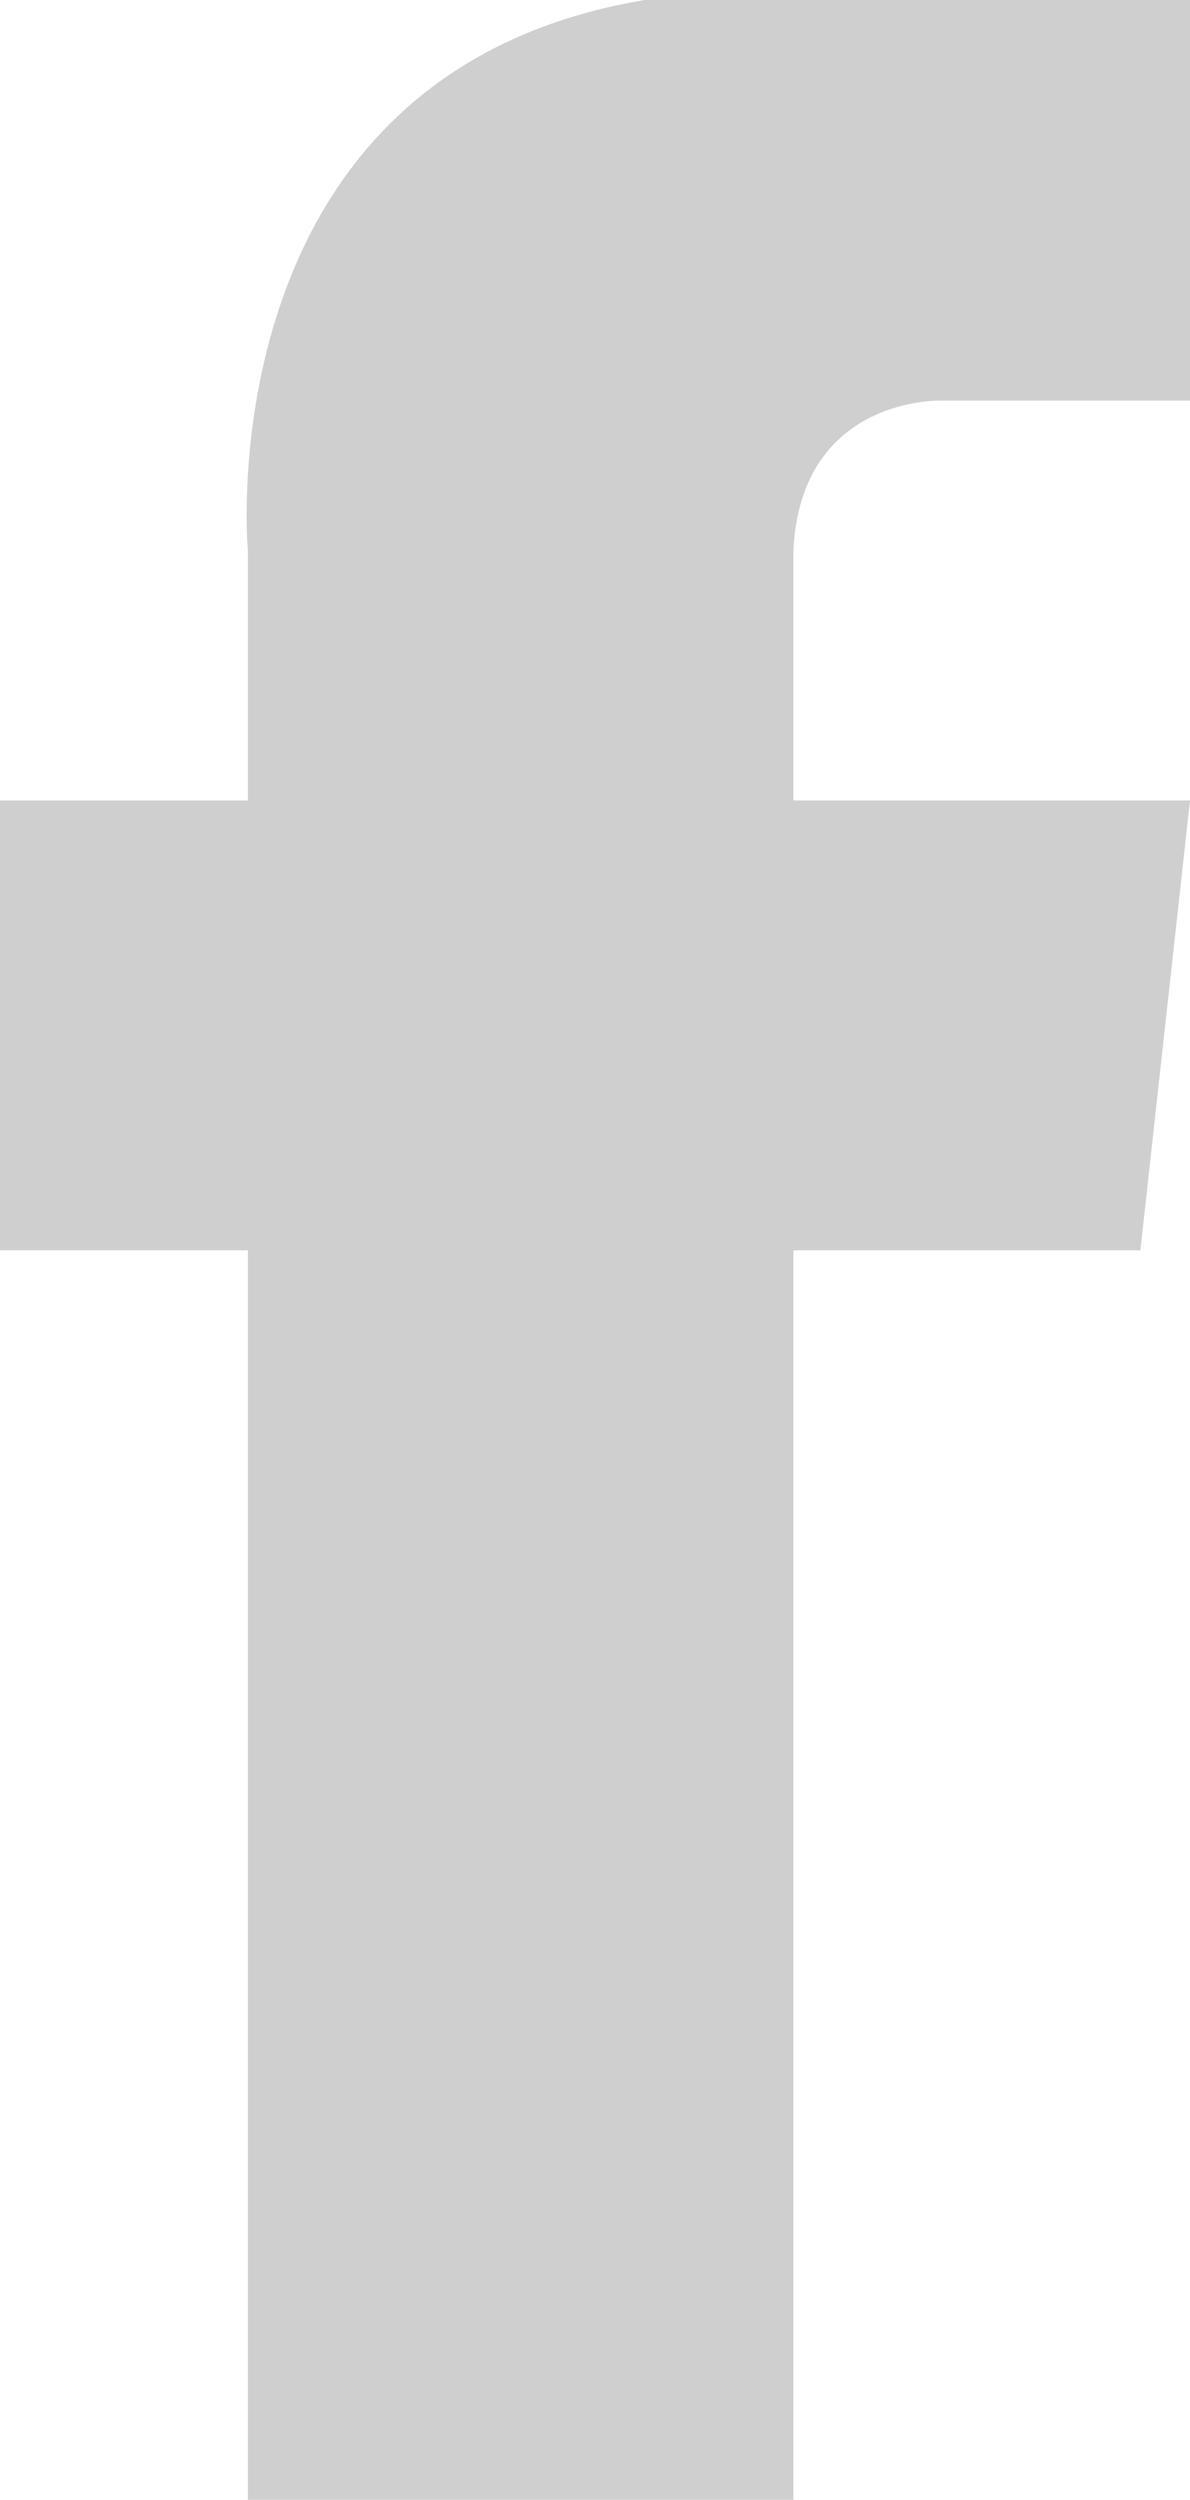 <svg width="10" height="21" viewBox="0 0 10 21" fill="none" xmlns="http://www.w3.org/2000/svg">
<path fill-rule="evenodd" clip-rule="evenodd" d="M6.667 4.625V6.724H10L9.583 10.503H6.667V20.999H2.083V10.503H0V6.724H2.083V4.625C2.083 4.625 1.712 0.62 5.417 0H10V3.365H7.917C7.917 3.365 6.73 3.32 6.667 4.625Z" fill="#CFCFCF"/>
</svg>
